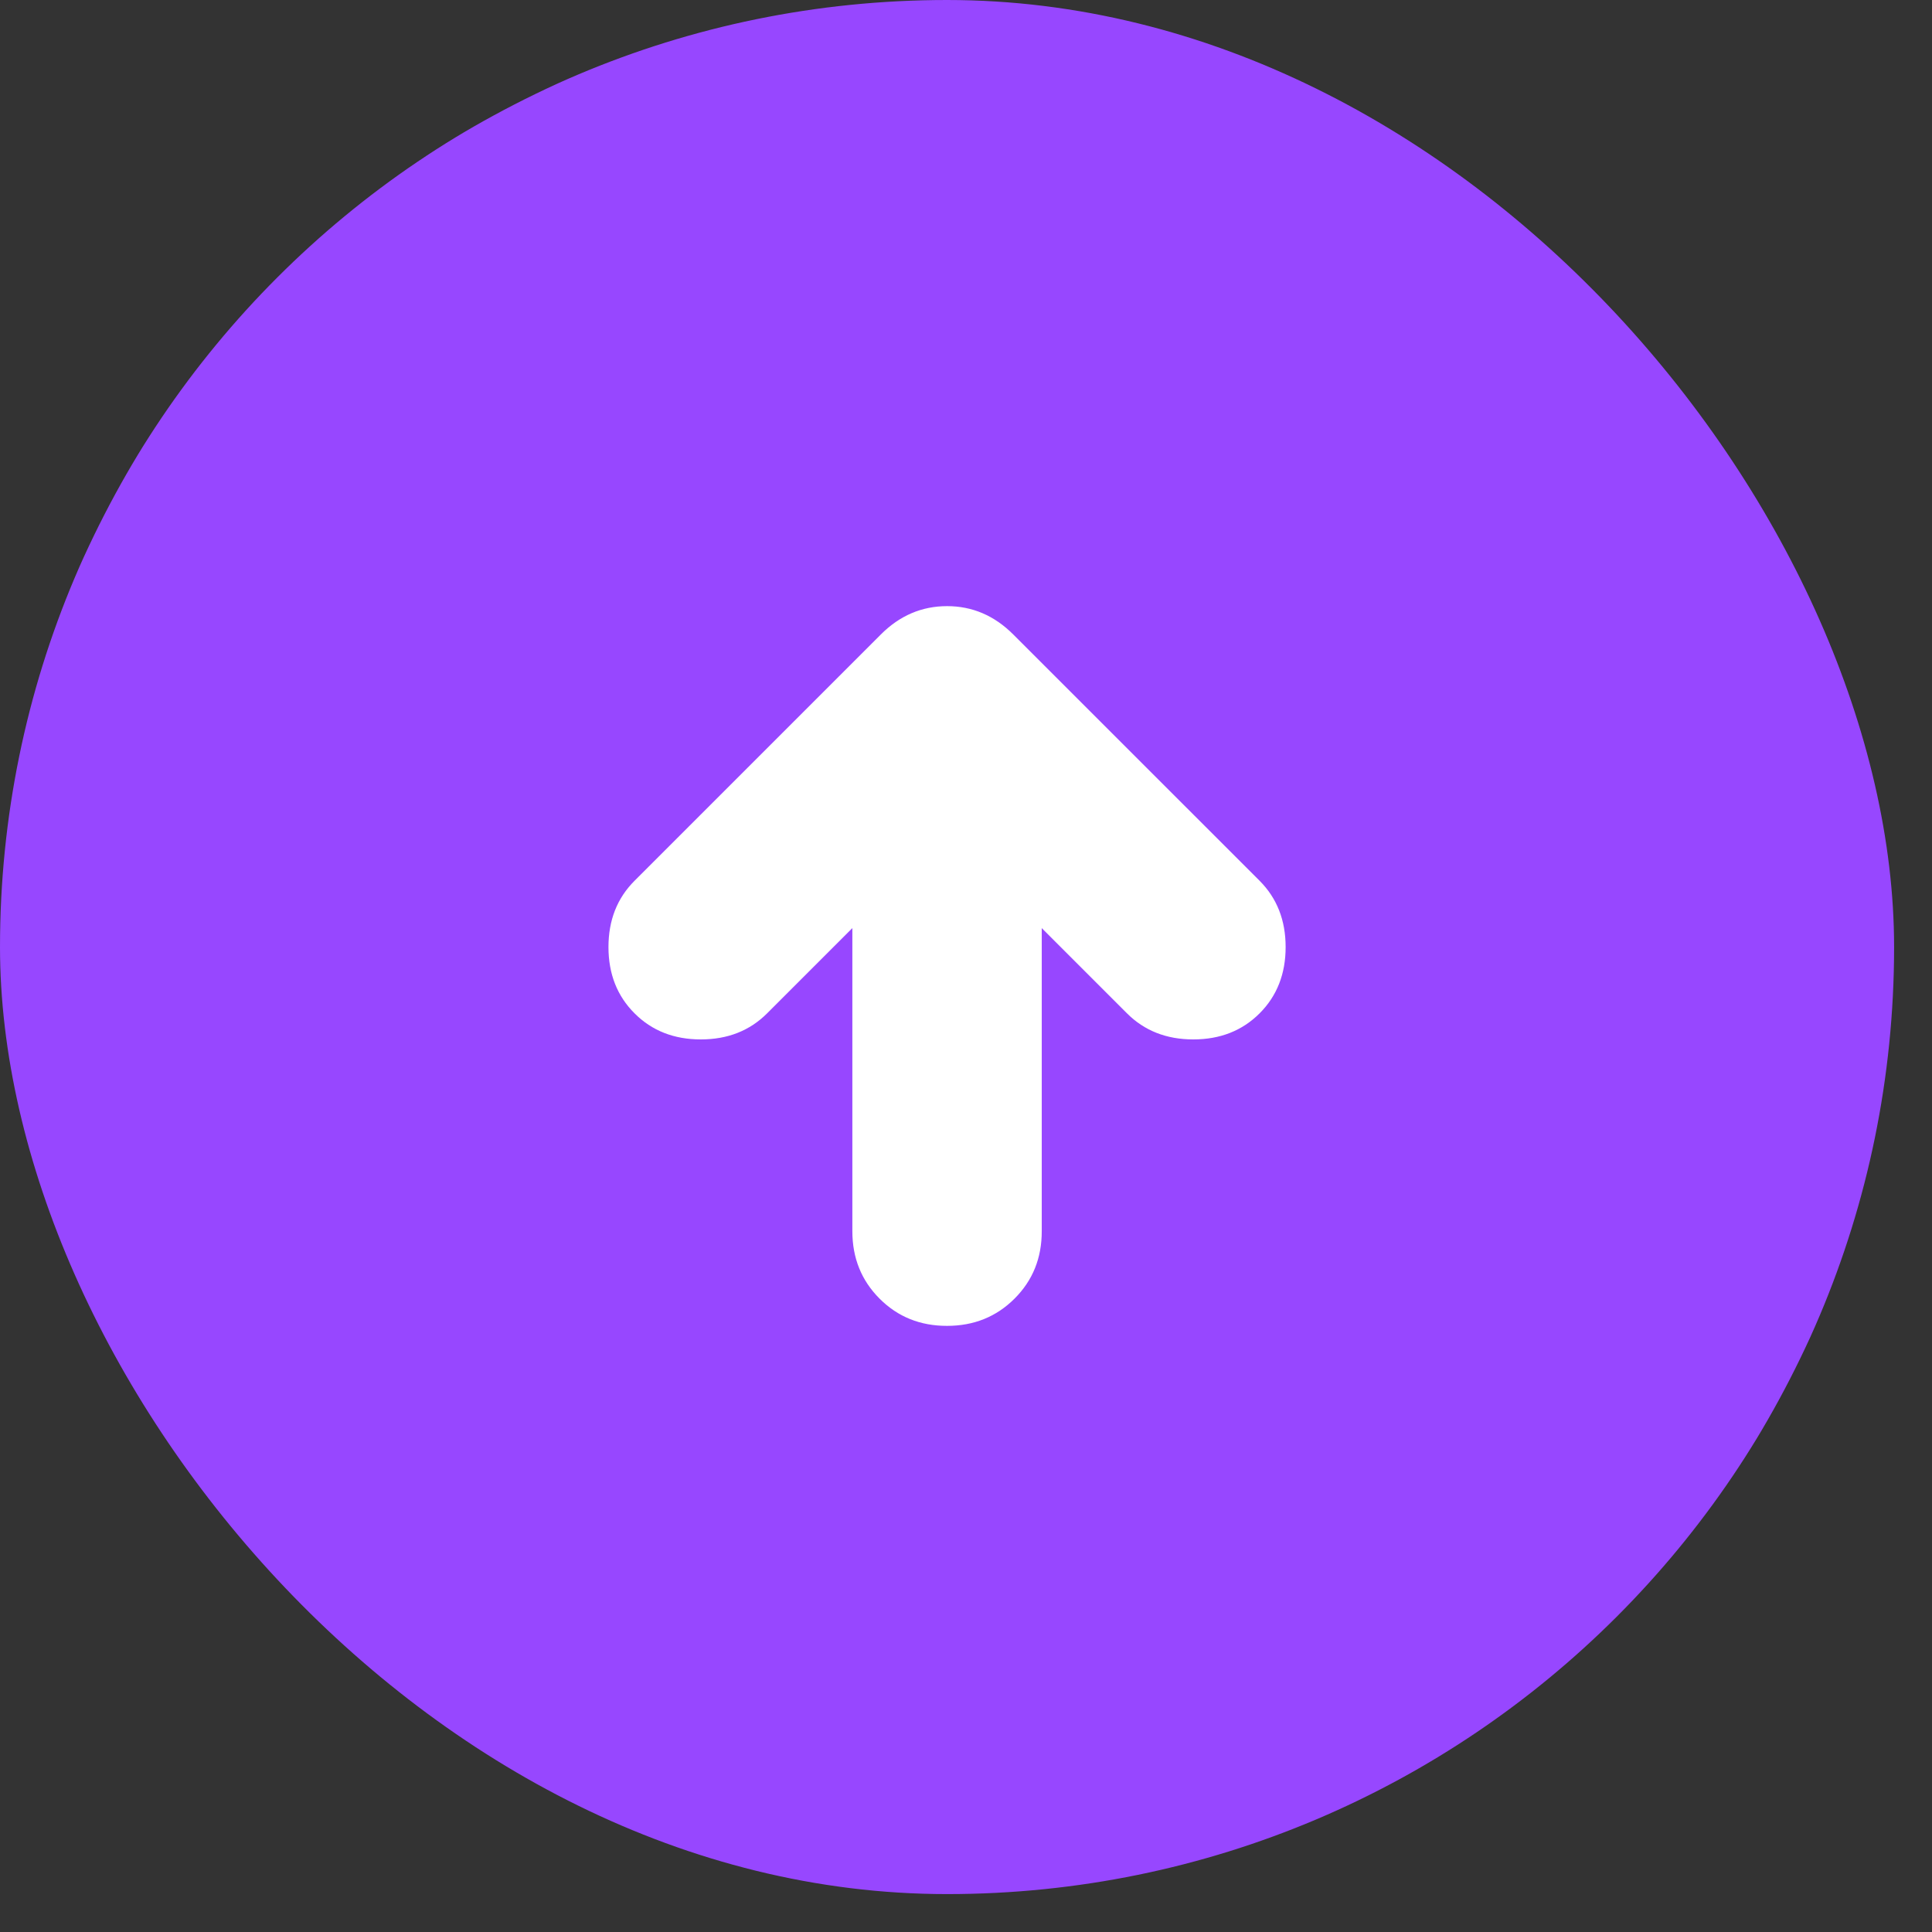 <svg width="34" height="34" viewBox="0 0 34 34" fill="none" xmlns="http://www.w3.org/2000/svg">
<rect x="0" y="0" width="34" height="34" fill="#333333" stroke="none"/>
<g clip-path="url(#clip0_20_4)">
<circle cx="16.667" cy="16.667" r="16" fill="white"/>
<path d="M15 16.333V21.667C15 22.139 15.16 22.535 15.48 22.855C15.8 23.175 16.196 23.334 16.667 23.333C17.139 23.333 17.535 23.173 17.855 22.853C18.175 22.533 18.334 22.138 18.333 21.667V16.333L19.833 17.833C20.139 18.139 20.528 18.292 21 18.292C21.472 18.292 21.861 18.139 22.167 17.833C22.472 17.528 22.625 17.139 22.625 16.667C22.625 16.194 22.472 15.806 22.167 15.5L17.833 11.167C17.5 10.833 17.111 10.667 16.667 10.667C16.222 10.667 15.833 10.833 15.5 11.167L11.167 15.5C10.861 15.806 10.708 16.194 10.708 16.667C10.708 17.139 10.861 17.528 11.167 17.833C11.472 18.139 11.861 18.292 12.333 18.292C12.806 18.292 13.194 18.139 13.5 17.833L15 16.333ZM16.667 33.333C14.361 33.333 12.194 32.896 10.167 32.02C8.139 31.144 6.375 29.957 4.875 28.458C3.375 26.958 2.188 25.194 1.313 23.167C0.439 21.139 0.001 18.972 0 16.667C0 14.361 0.438 12.194 1.313 10.167C2.189 8.139 3.376 6.375 4.875 4.875C6.375 3.375 8.139 2.188 10.167 1.313C12.194 0.439 14.361 0.001 16.667 0C18.972 0 21.139 0.438 23.167 1.313C25.194 2.189 26.958 3.376 28.458 4.875C29.958 6.375 31.146 8.139 32.022 10.167C32.897 12.194 33.334 14.361 33.333 16.667C33.333 18.972 32.896 21.139 32.02 23.167C31.144 25.194 29.957 26.958 28.458 28.458C26.958 29.958 25.194 31.146 23.167 32.022C21.139 32.897 18.972 33.334 16.667 33.333Z" fill="#9747FF"/>
</g>
<defs>
<clipPath id="clip0_20_4">
<rect width="33.333" height="33.333" rx="16.667" fill="white"/>
</clipPath>
</defs>
</svg>
